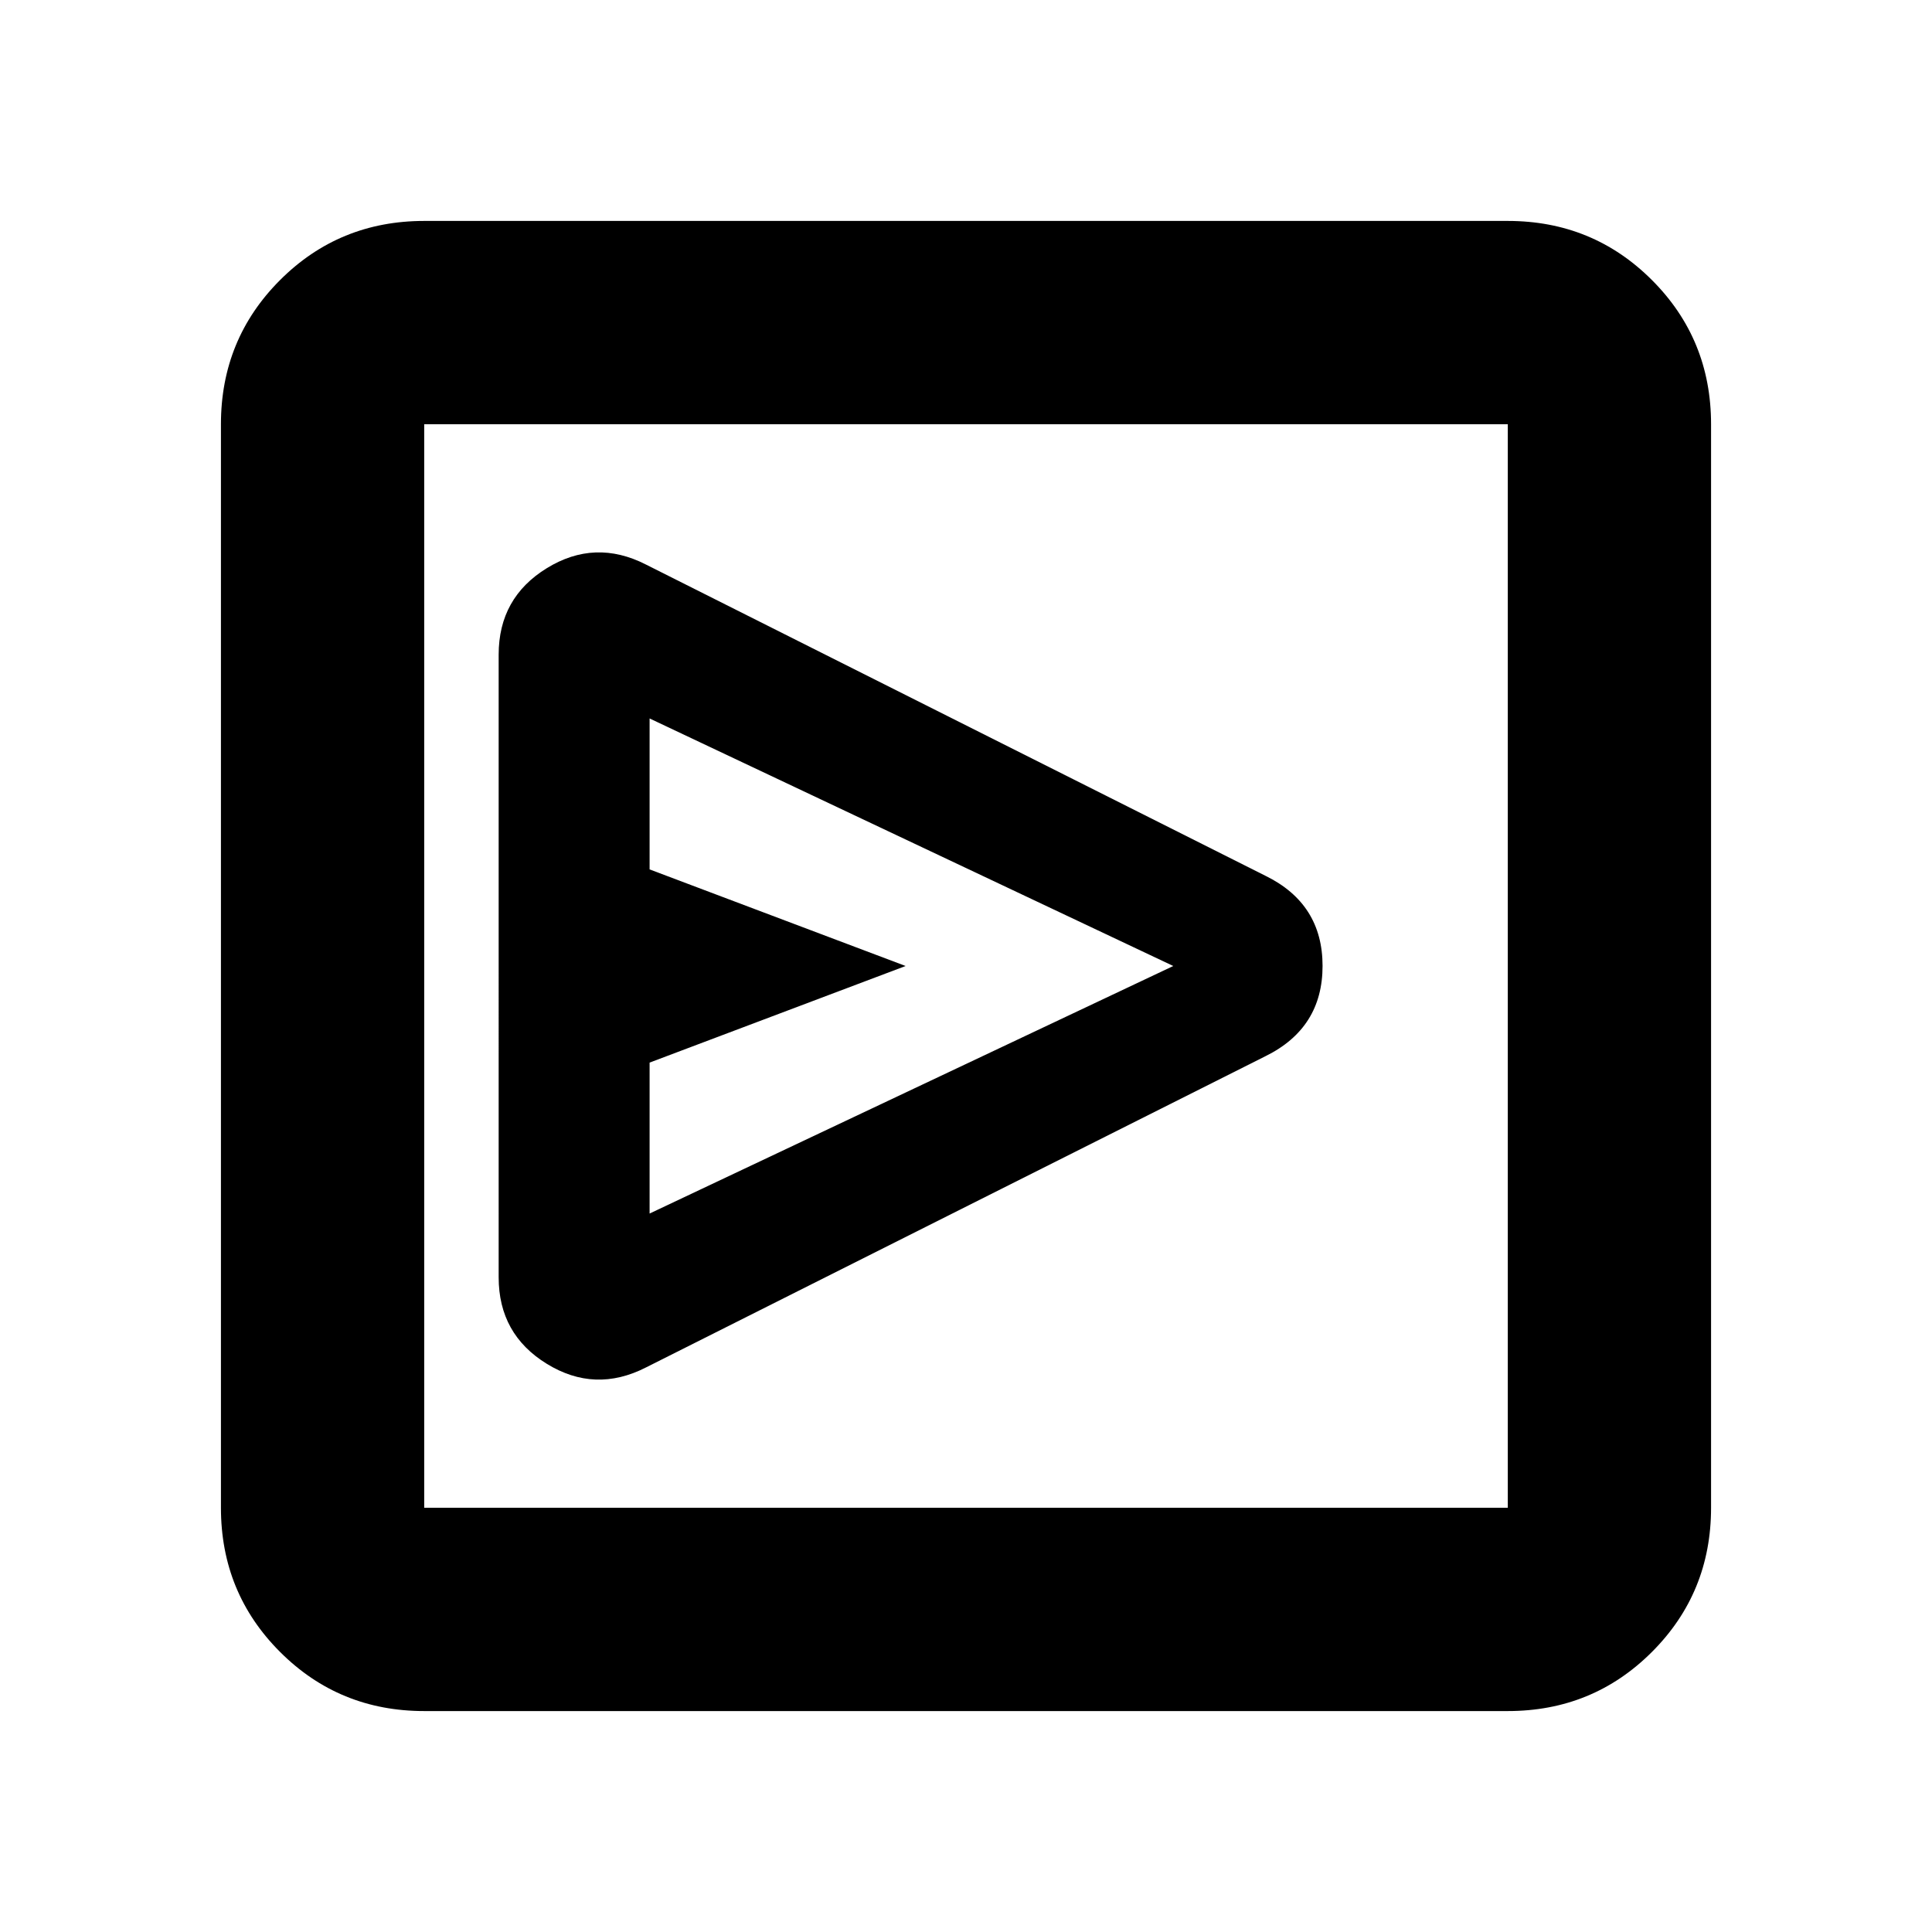 <svg xmlns="http://www.w3.org/2000/svg" height="24" viewBox="0 -960 960 960" width="24"><path d="M628.825-435.195q28.348-13.966 28.348-44.842 0-30.876-28.348-44.768L320.936-679.499q-25.283-12.892-49.218 1.815-23.935 14.707-23.935 42.99V-325.306q0 28.283 23.935 42.99t49.218 1.815l307.889-154.694ZM322.783-357v-75L450-480l-127.217-48v-75L583-480 322.783-357Zm-112 247.218q-42.242 0-71.622-29.379-29.379-29.38-29.379-71.622v-538.434q0-42.242 29.379-71.622 29.38-29.379 71.622-29.379h538.434q42.242 0 71.622 29.379 29.379 29.38 29.379 71.622v538.434q0 42.242-29.379 71.622-29.38 29.379-71.622 29.379H210.783Zm0-101.001h538.434v-538.434H210.783v538.434Zm0-538.434v538.434-538.434Z"/></svg>